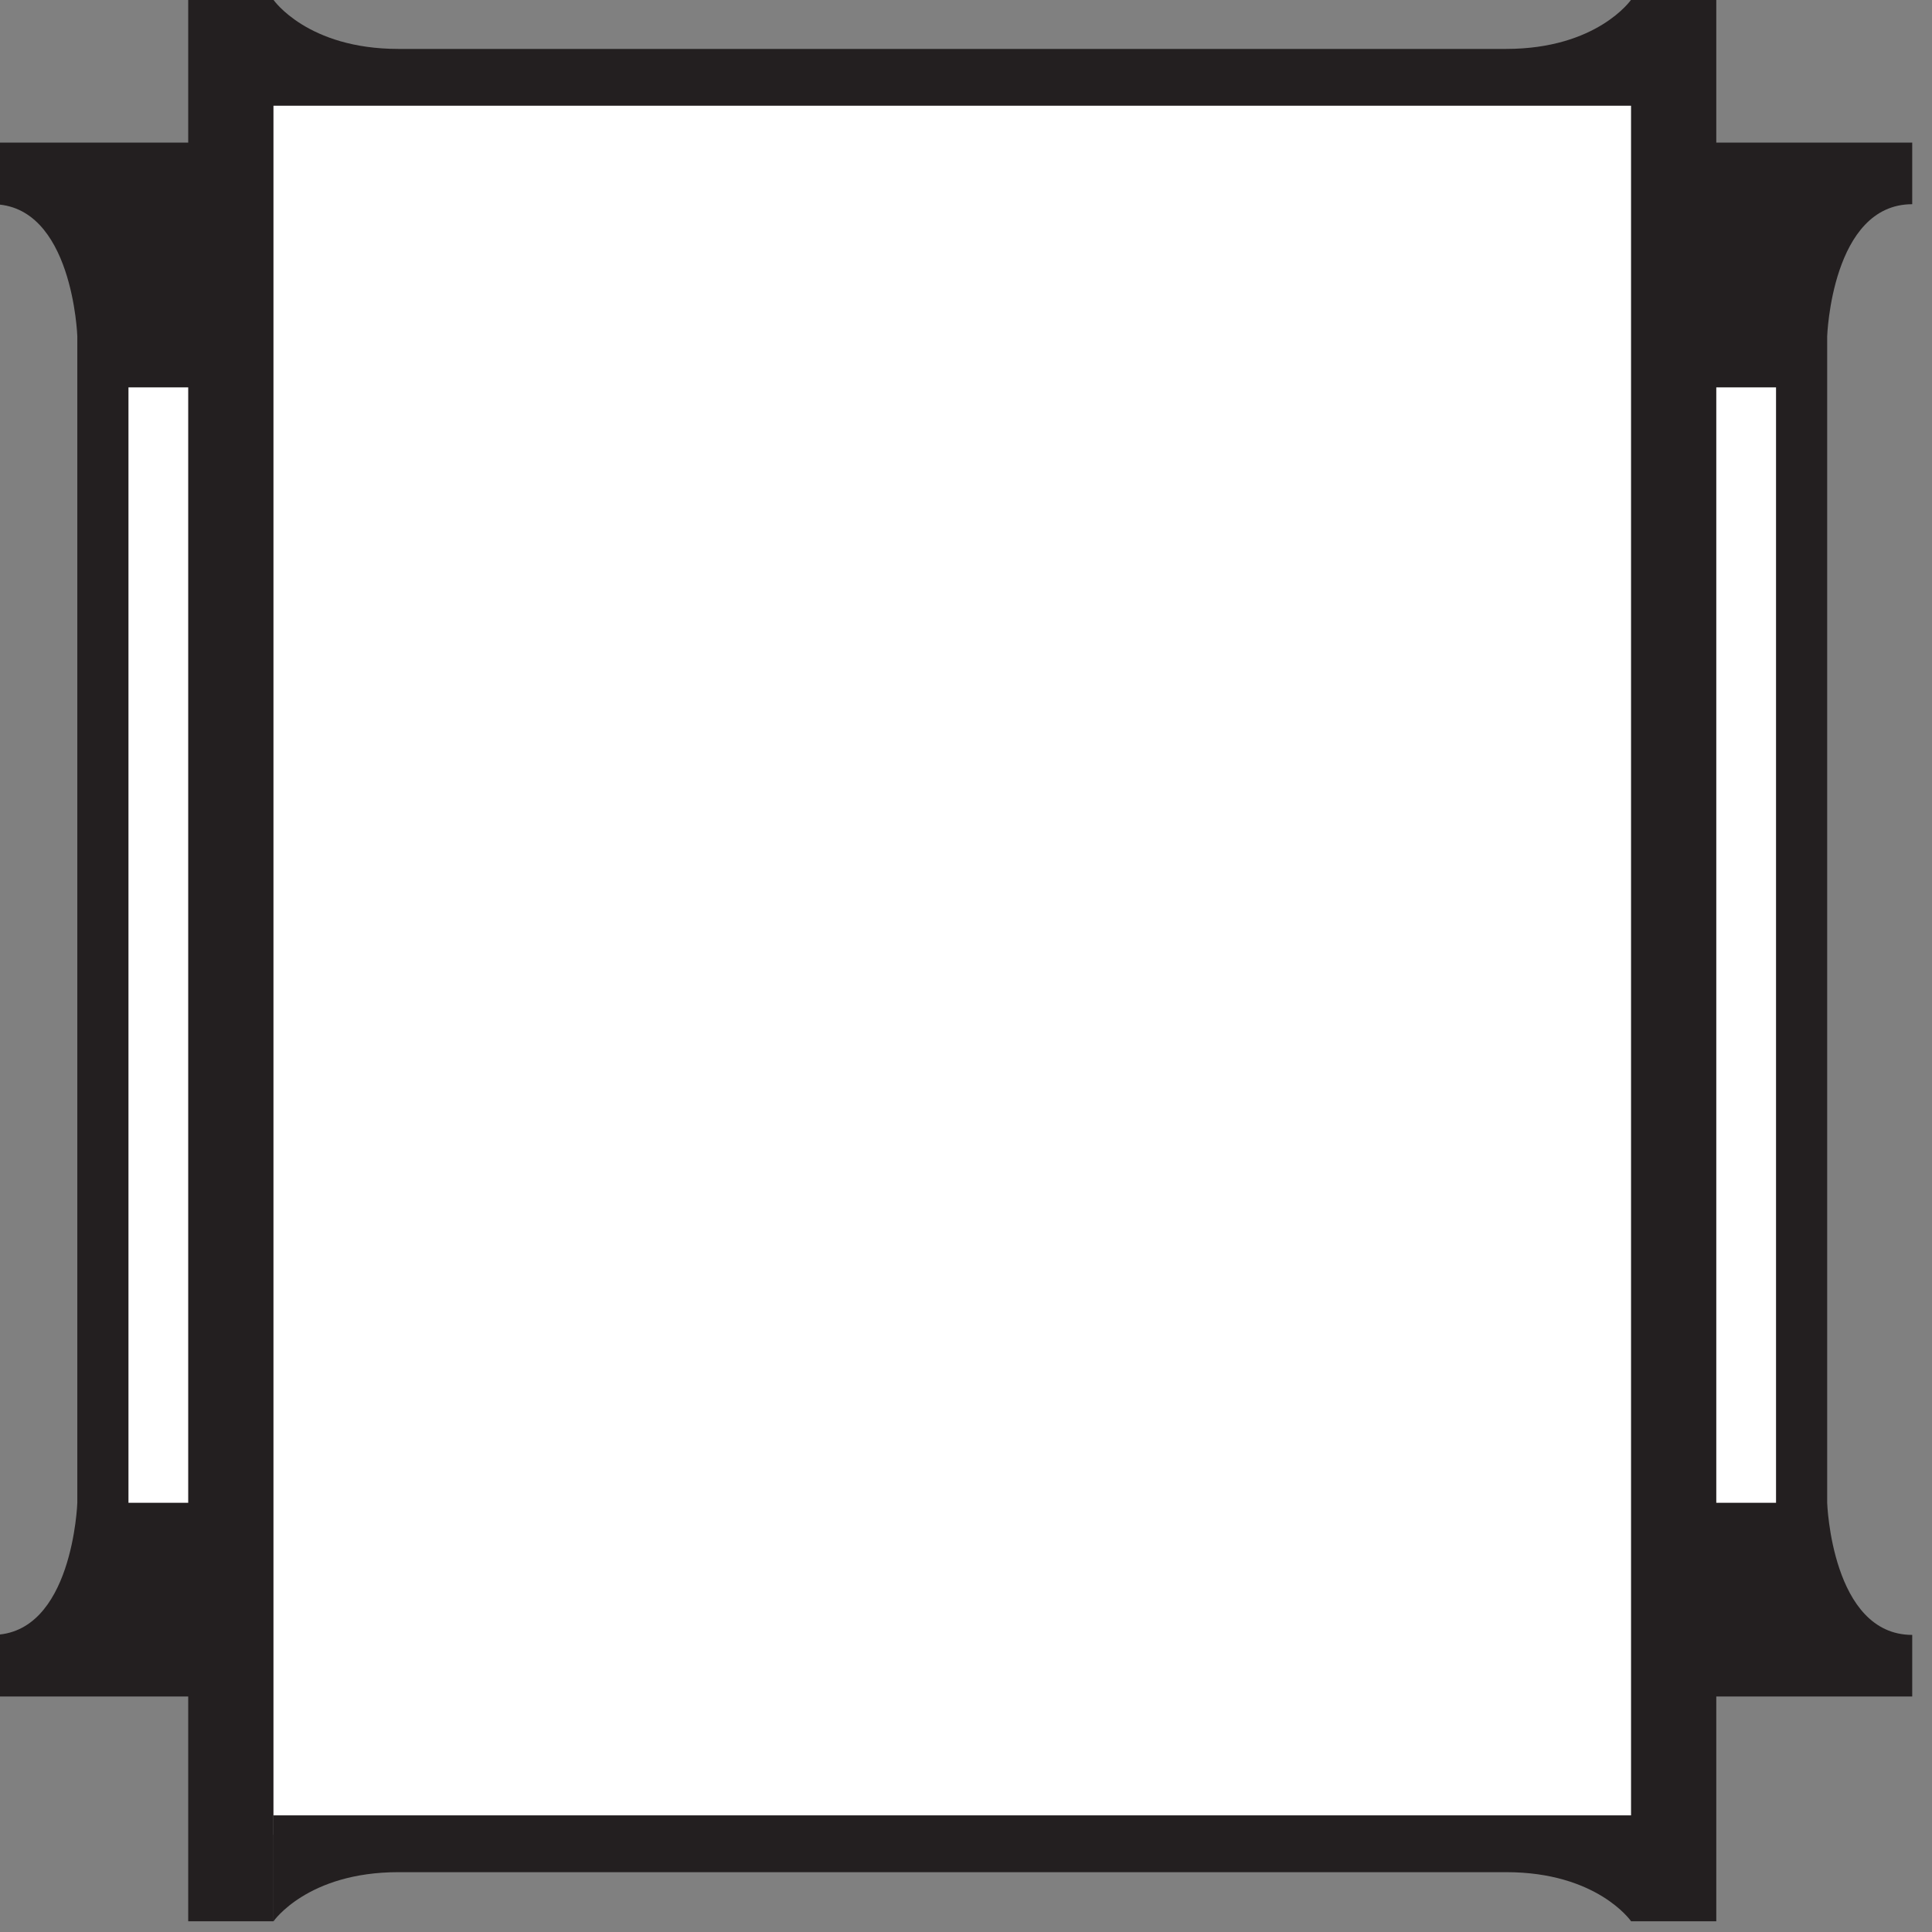<?xml version="1.0" encoding="UTF-8" standalone="no"?>
<!-- Created with Inkscape (http://www.inkscape.org/) -->

<svg
   width="10mm"
   height="10mm"
   viewBox="0 0 10 10"
   version="1.1"
   id="svg4521"
   inkscape:version="1.1.2 (0a00cf5339, 2022-02-04)"
   sodipodi:docname="square_border.svg"
   xmlns:inkscape="http://www.inkscape.org/namespaces/inkscape"
   xmlns:sodipodi="http://sodipodi.sourceforge.net/DTD/sodipodi-0.dtd"
   xmlns="http://www.w3.org/2000/svg"
   xmlns:svg="http://www.w3.org/2000/svg">
  <rect x="0" y="0" width="10" height="10" fill="#808080" stroke="none"/>
  <sodipodi:namedview
     id="namedview4523"
     pagecolor="#ffffff"
     bordercolor="#666666"
     borderopacity="1.0"
     inkscape:pageshadow="2"
     inkscape:pageopacity="0.0"
     inkscape:pagecheckerboard="true"
     inkscape:document-units="mm"
     showgrid="false"
     fit-margin-top="0"
     fit-margin-left="0"
     fit-margin-right="0"
     fit-margin-bottom="0"
     inkscape:zoom="16.972784"
     inkscape:cx="15.024052"
     inkscape:cy="22.712832"
     inkscape:window-width="1920"
     inkscape:window-height="1019"
     inkscape:window-x="1920"
     inkscape:window-y="30"
     inkscape:window-maximized="1"
     inkscape:current-layer="layer1"
     inkscape:snap-global="false" />
  <defs
     id="defs4518" />
  <g
     inkscape:label="Layer 1"
     inkscape:groupmode="layer"
     id="layer1"
     transform="translate(-48.32,-53.353)">
    <path
       style="fill:#ffffff;stroke:none;stroke-width:0.265px;stroke-linecap:butt;stroke-linejoin:miter;stroke-opacity:1;fill-opacity:1"
       d="m 49.542,53.635 0.079,0.682 -0.784,0.01 0.094,7.574 0.589,0.007 -0.006,0.941 7.434,0.028 0.042,-1.26 0.746,-0.298 -0.028,-6.625 -0.637,-0.288 -0.08,-0.671 -7.103,-0.019 z"
       id="path6317" />
    <g
       id="g1636"
       transform="matrix(0.353,0,0,-0.353,111.82,54.41)">
      <path
         d="m -151.848,0 v 0.903 h -2.873 v 2.094 h -1.25 c 0,0 -0.497,-0.72 -1.831,-0.72 H -174.046 c -1.334,0 -1.831,0.72 -1.831,0.72 h -1.25 V 0.903 H -180 V 0 c 1.182,0 1.247,-1.937 1.247,-1.937 v -17.104 c 0,0 -0.065,-1.937 -1.247,-1.937 v -0.903 h 1.247 1.626 v -3.296 h 1.25 V 1.444 h 19.906 V -23.624 H -175.876 v -1.553 c 0,0 0.497,0.72 1.831,0.72 h 16.244 c 1.327,0 1.825,-0.711 1.83,-0.719 v -0.001 h 1.25 v 3.296 h 1.626 1.247 v 0.903 c -1.182,0 -1.247,1.937 -1.247,1.937 V -1.937 c 0,0 0.065,1.937 1.247,1.937 M -177.127,-19.041 h -0.876 V -2.686 h 0.876 z m 23.282,0 h -0.876 V -2.686 h 0.876 z"
         style="fill:#231f20;fill-opacity:1;fill-rule:nonzero;stroke:none"
         id="path1638"
         sodipodi:nodetypes="cccccssccccccccccccccccccsscccccccccccccccccccc" />
    </g>
  </g>
</svg>
